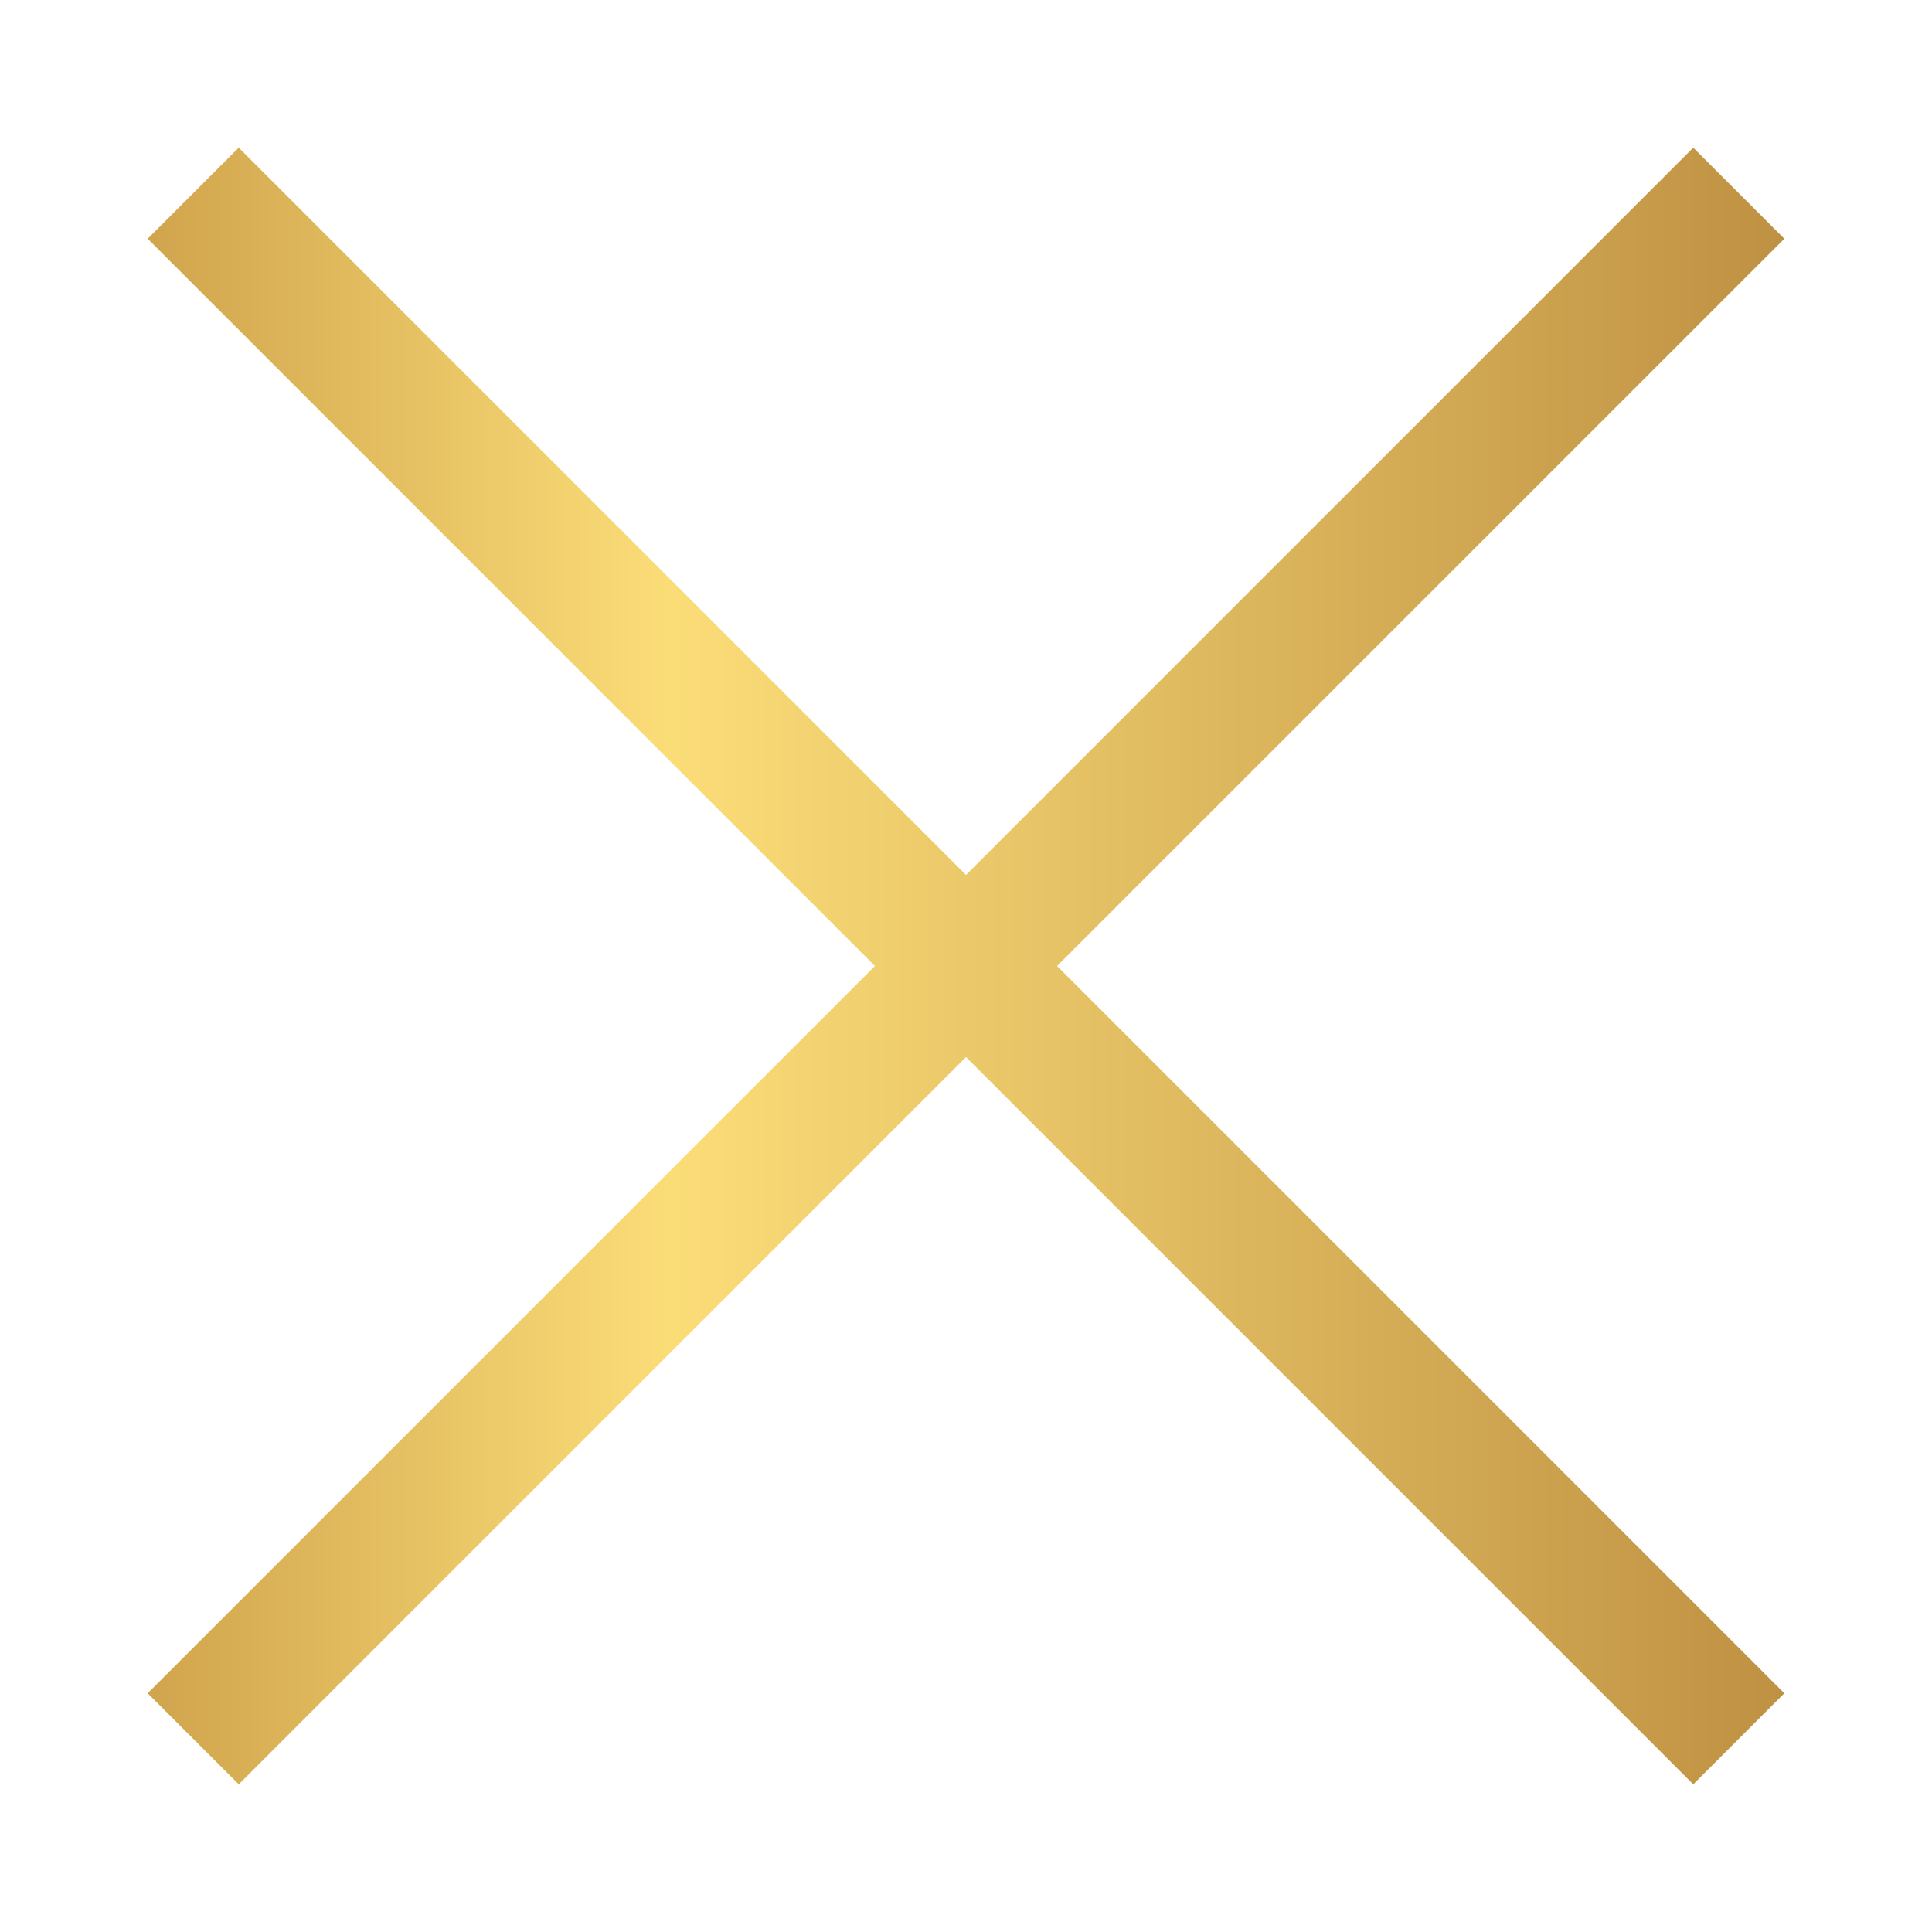 <svg width="30" height="30" viewBox="0 0 30 30" fill="none" xmlns="http://www.w3.org/2000/svg">
<path d="M3 27L27 3M27 27L3 3" stroke="url(#paint0_linear_505_1670)" stroke-width="2"/>
<defs>
<linearGradient id="paint0_linear_505_1670" x1="0.087" y1="15" x2="27.992" y2="15" gradientUnits="userSpaceOnUse">
<stop stop-color="#C59541"/>
<stop offset="0.37" stop-color="#FBDD78"/>
<stop offset="1" stop-color="#BE9042"/>
</linearGradient>
</defs>
</svg>
